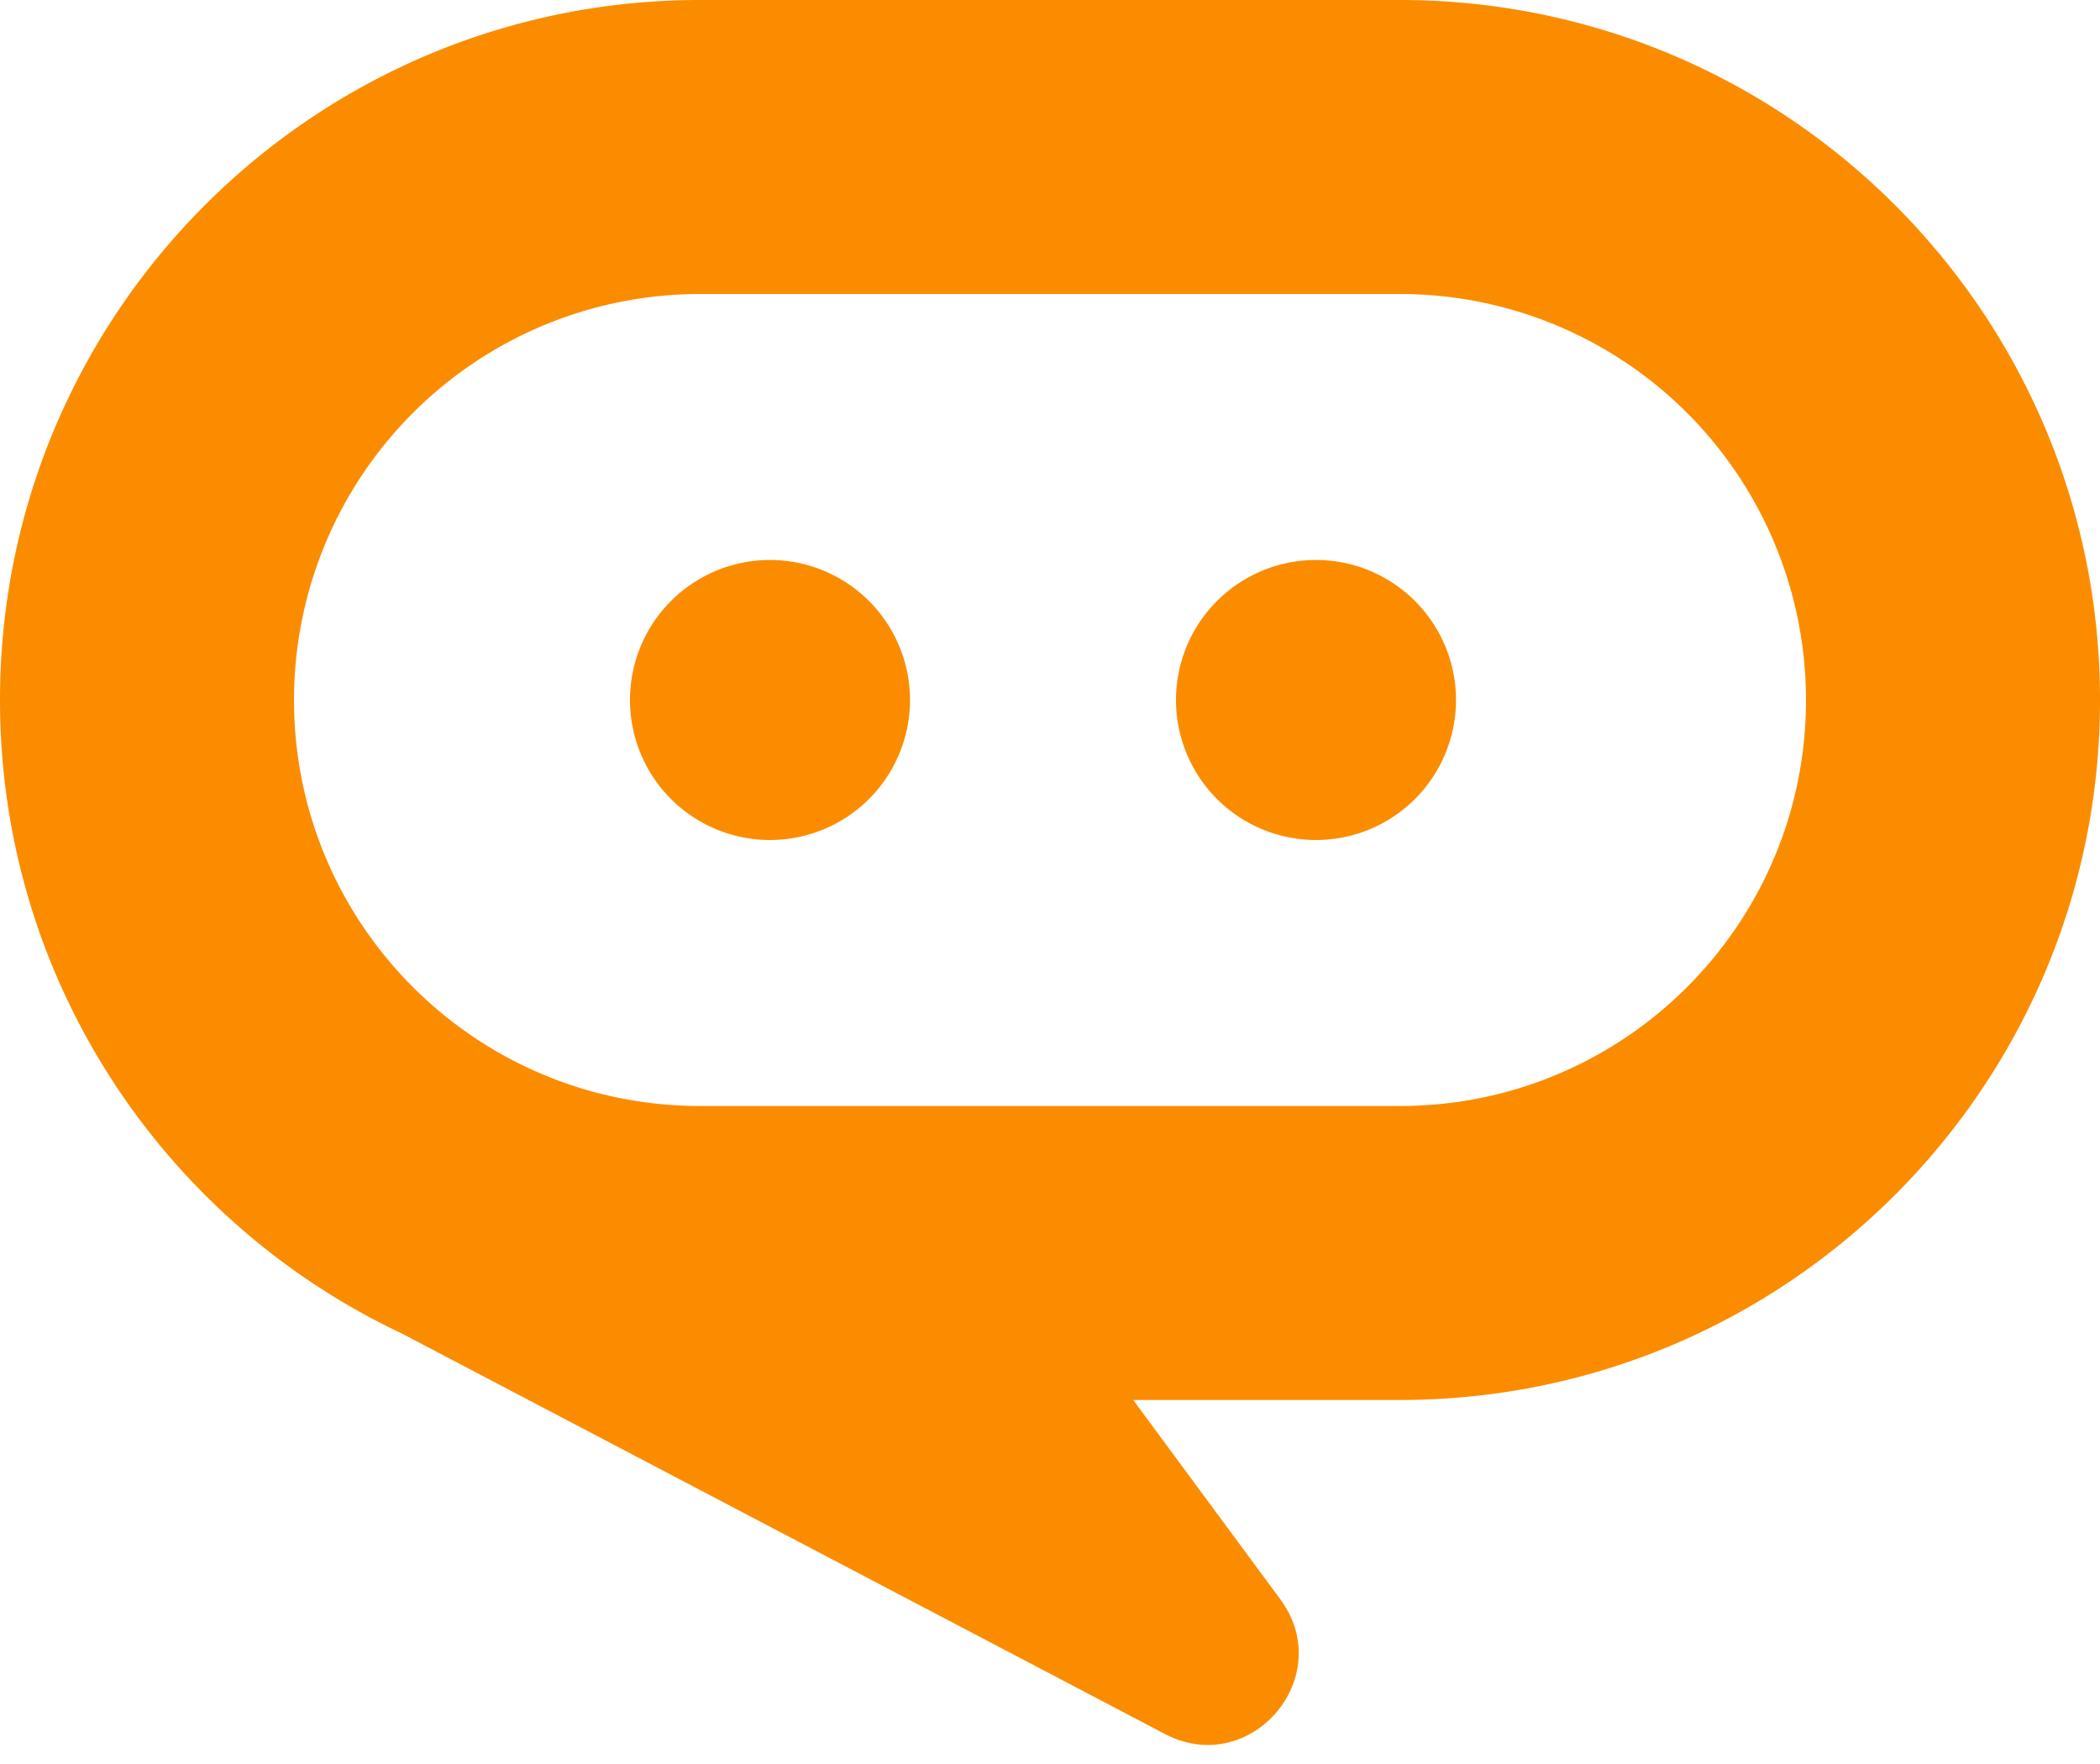 <svg xmlns="http://www.w3.org/2000/svg" width="50" height="42" fill="none"><g fill-rule="evenodd" clip-path="url(#a)" clip-rule="evenodd"><path fill="url(#b)" d="M0 16.667C0 7.462 7.462 0 16.667 0h16.666C42.538 0 50 7.462 50 16.667c0 9.204-7.462 16.666-16.667 16.666h-6.352l3.503 4.746c1.366 1.851-.714 4.274-2.75 3.205L9.567 31.75C3.913 29.084 0 23.332 0 16.667m7 0A9.667 9.667 0 0 1 16.667 7h16.666A9.667 9.667 0 0 1 43 16.667c0 5.338-4.328 9.666-9.667 9.666H16.667c-5.34 0-9.667-4.328-9.667-9.666"/><path fill="url(#c)" d="M31.333 20a3.333 3.333 0 1 0 0-6.667 3.333 3.333 0 0 0 0 6.667m-13 0a3.333 3.333 0 1 0 0-6.667 3.333 3.333 0 0 0 0 6.667"/></g><defs><radialGradient id="b" cx="0" cy="0" r="1" gradientTransform="rotate(53.402 -9.978 24.325)scale(24.6 24.357)" gradientUnits="userSpaceOnUse"><stop stop-color="#FB8C00"/><stop offset="1" stop-color="#FB8C00"/></radialGradient><linearGradient id="c" x1="24.833" x2="24.833" y1="13.333" y2="20" gradientUnits="userSpaceOnUse"><stop stop-color="#FB8C00"/><stop offset="1" stop-color="#FB8C00"/></linearGradient><clipPath id="a"><path fill="#fff" d="M0 0h50v42H0z"/></clipPath></defs></svg>